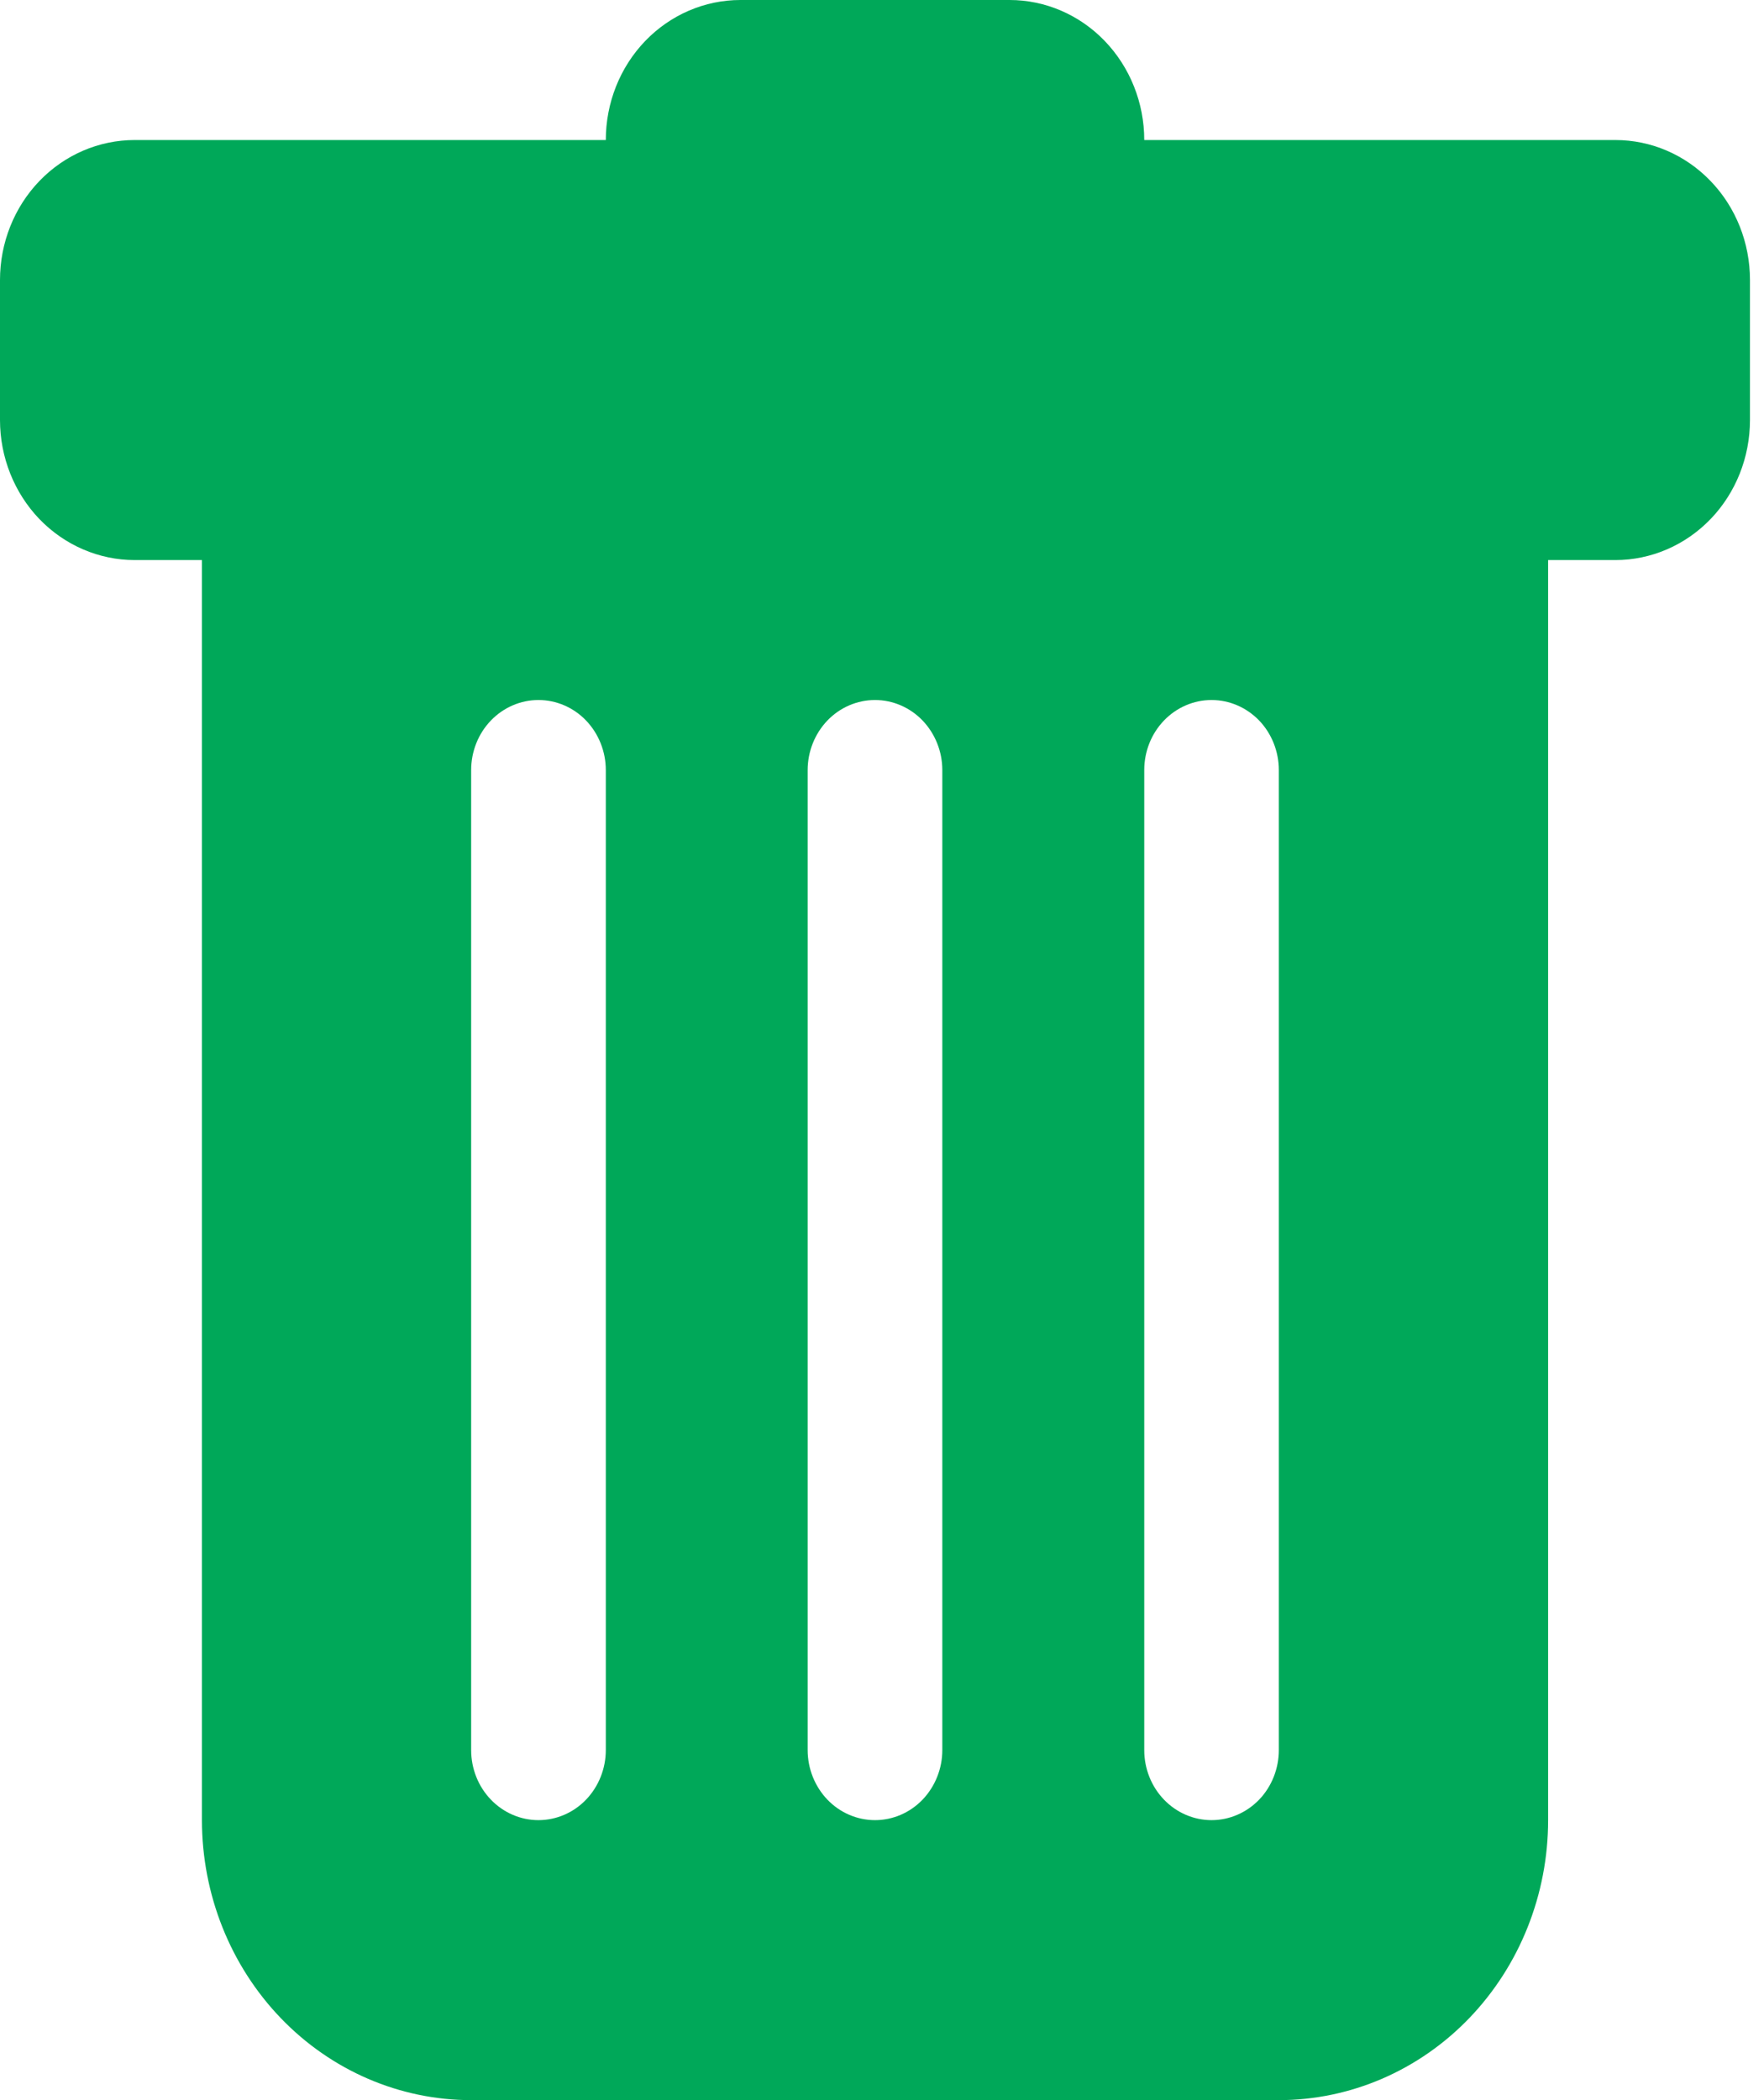 <svg width="21" height="25" viewBox="0 0 21 25" fill="none" xmlns="http://www.w3.org/2000/svg">
<path d="M1.603 1.667C1.178 1.667 0.77 1.842 0.469 2.155C0.169 2.467 0 2.891 0 3.333V5C0 5.442 0.169 5.866 0.469 6.179C0.77 6.491 1.178 6.667 1.603 6.667H2.404V21.667C2.404 22.551 2.742 23.399 3.343 24.024C3.944 24.649 4.759 25 5.609 25H15.224C16.074 25 16.89 24.649 17.491 24.024C18.092 23.399 18.43 22.551 18.43 21.667V6.667H19.231C19.656 6.667 20.063 6.491 20.364 6.179C20.665 5.866 20.833 5.442 20.833 5V3.333C20.833 2.891 20.665 2.467 20.364 2.155C20.063 1.842 19.656 1.667 19.231 1.667H13.622C13.622 1.225 13.453 0.801 13.152 0.488C12.852 0.176 12.444 0 12.019 0L8.814 0C8.389 0 7.981 0.176 7.681 0.488C7.38 0.801 7.212 1.225 7.212 1.667H1.603ZM6.41 8.333C6.623 8.333 6.827 8.421 6.977 8.577C7.127 8.734 7.212 8.946 7.212 9.167V20.833C7.212 21.054 7.127 21.266 6.977 21.423C6.827 21.579 6.623 21.667 6.41 21.667C6.198 21.667 5.994 21.579 5.844 21.423C5.693 21.266 5.609 21.054 5.609 20.833V9.167C5.609 8.946 5.693 8.734 5.844 8.577C5.994 8.421 6.198 8.333 6.41 8.333ZM10.417 8.333C10.629 8.333 10.833 8.421 10.983 8.577C11.133 8.734 11.218 8.946 11.218 9.167V20.833C11.218 21.054 11.133 21.266 10.983 21.423C10.833 21.579 10.629 21.667 10.417 21.667C10.204 21.667 10 21.579 9.85 21.423C9.7 21.266 9.615 21.054 9.615 20.833V9.167C9.615 8.946 9.7 8.734 9.85 8.577C10 8.421 10.204 8.333 10.417 8.333ZM15.224 9.167V20.833C15.224 21.054 15.14 21.266 14.99 21.423C14.839 21.579 14.636 21.667 14.423 21.667C14.211 21.667 14.007 21.579 13.857 21.423C13.706 21.266 13.622 21.054 13.622 20.833V9.167C13.622 8.946 13.706 8.734 13.857 8.577C14.007 8.421 14.211 8.333 14.423 8.333C14.636 8.333 14.839 8.421 14.99 8.577C15.14 8.734 15.224 8.946 15.224 9.167Z" fill="#00A859"/>
</svg>
